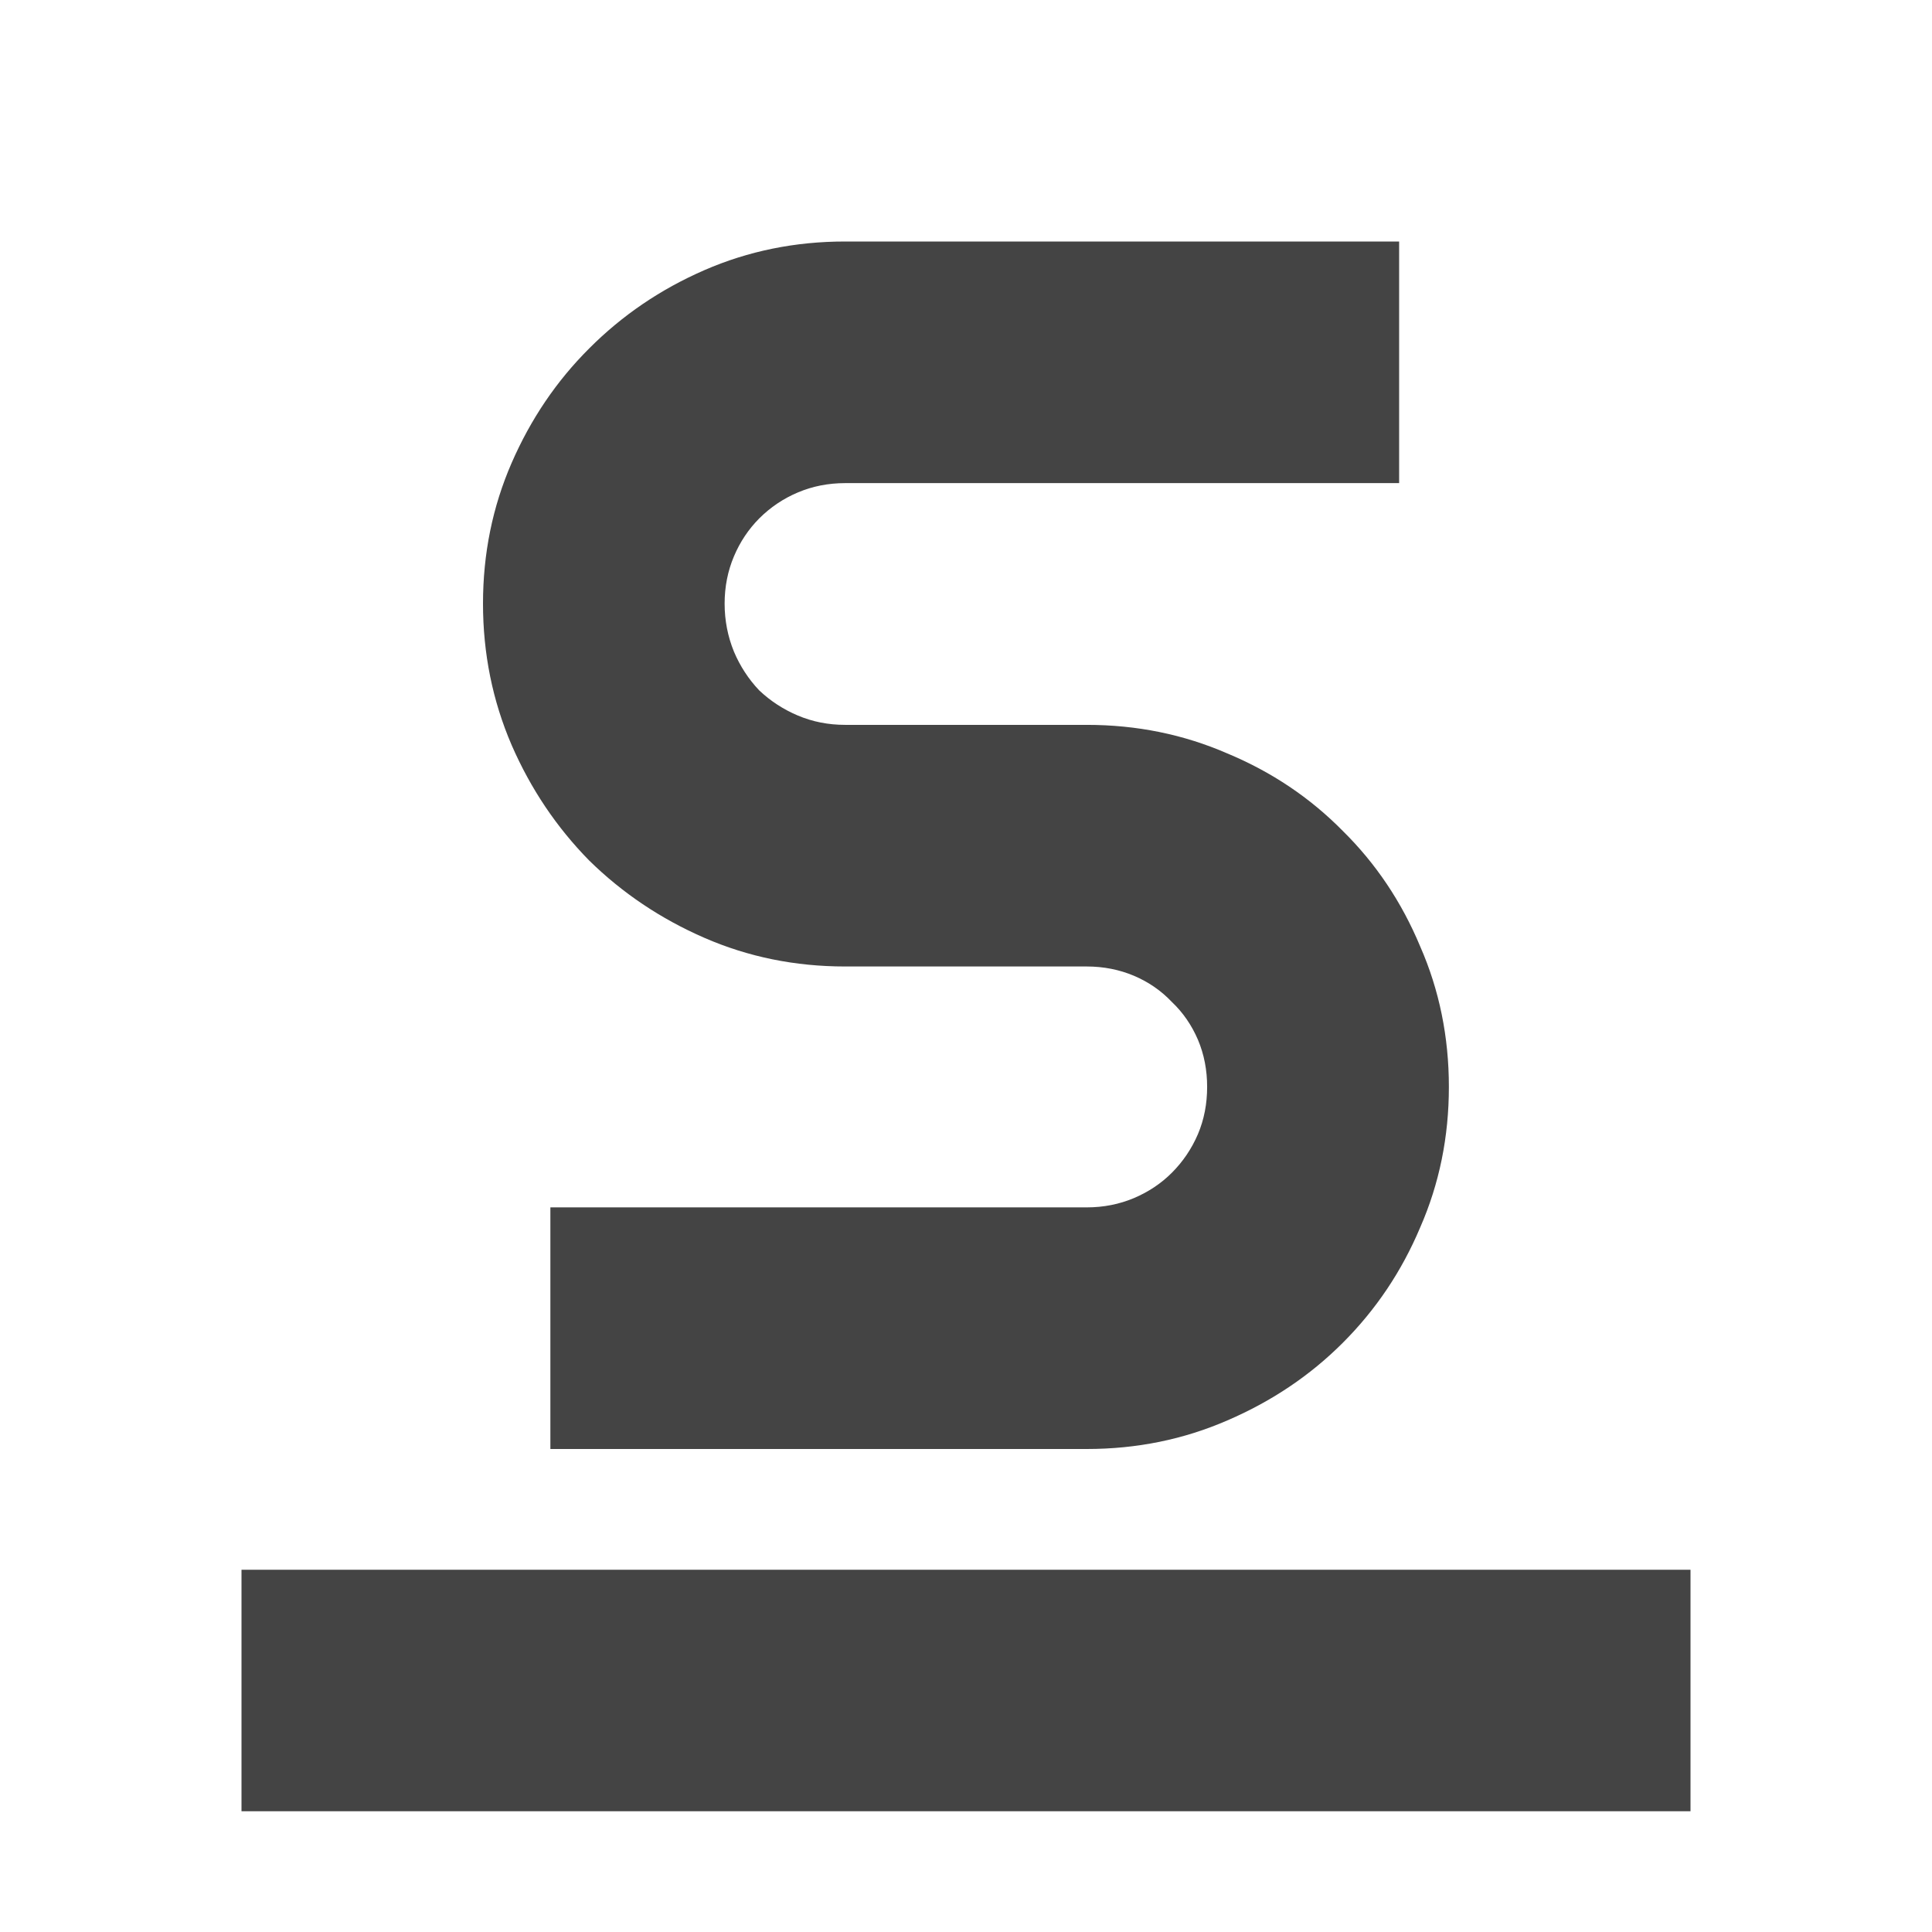 <svg xmlns="http://www.w3.org/2000/svg" fill="none" width="16" height="16" viewBox="0 0 16 16">
 <g clip-path="url(#clip0)">
  <path fill="#444" d="M2 13V15H14V13H2Z"/>
  <path fill="#444" d="M4 4.999C4 4.585 4.079 4.197 4.237 3.834C4.395 3.471 4.609 3.155 4.879 2.886C5.153 2.611 5.471 2.395 5.834 2.237C6.197 2.079 6.585 2 6.999 2H11.587V4.001H6.999C6.859 4.001 6.729 4.027 6.608 4.078C6.487 4.129 6.38 4.201 6.287 4.294C6.199 4.383 6.129 4.487 6.078 4.608C6.027 4.729 6.001 4.859 6.001 4.999C6.001 5.138 6.027 5.271 6.078 5.396C6.129 5.517 6.199 5.624 6.287 5.717C6.38 5.805 6.487 5.875 6.608 5.926C6.729 5.977 6.859 6.003 6.999 6.003H9C9.414 6.003 9.802 6.082 10.165 6.24C10.532 6.393 10.85 6.607 11.12 6.881C11.394 7.151 11.608 7.47 11.761 7.837C11.92 8.199 11.999 8.588 11.999 9.001C11.999 9.415 11.92 9.803 11.761 10.166C11.608 10.529 11.394 10.847 11.12 11.121C10.85 11.391 10.532 11.605 10.165 11.763C9.802 11.921 9.414 12 9 12H4.558V9.999H9C9.139 9.999 9.27 9.973 9.391 9.922C9.511 9.871 9.616 9.801 9.704 9.713C9.797 9.62 9.869 9.513 9.921 9.392C9.972 9.271 9.997 9.141 9.997 9.001C9.997 8.862 9.972 8.732 9.921 8.611C9.869 8.49 9.797 8.385 9.704 8.297C9.616 8.204 9.511 8.132 9.391 8.081C9.27 8.03 9.139 8.004 9 8.004H6.999C6.585 8.004 6.197 7.925 5.834 7.767C5.471 7.609 5.153 7.395 4.879 7.126C4.609 6.851 4.395 6.533 4.237 6.17C4.079 5.803 4 5.412 4 4.999Z"/>
 </g>
 <defs>
  <clipPath id="clip0">
   <rect fill="#fff" width="16" height="16"/>
  </clipPath>
 </defs>
</svg>
